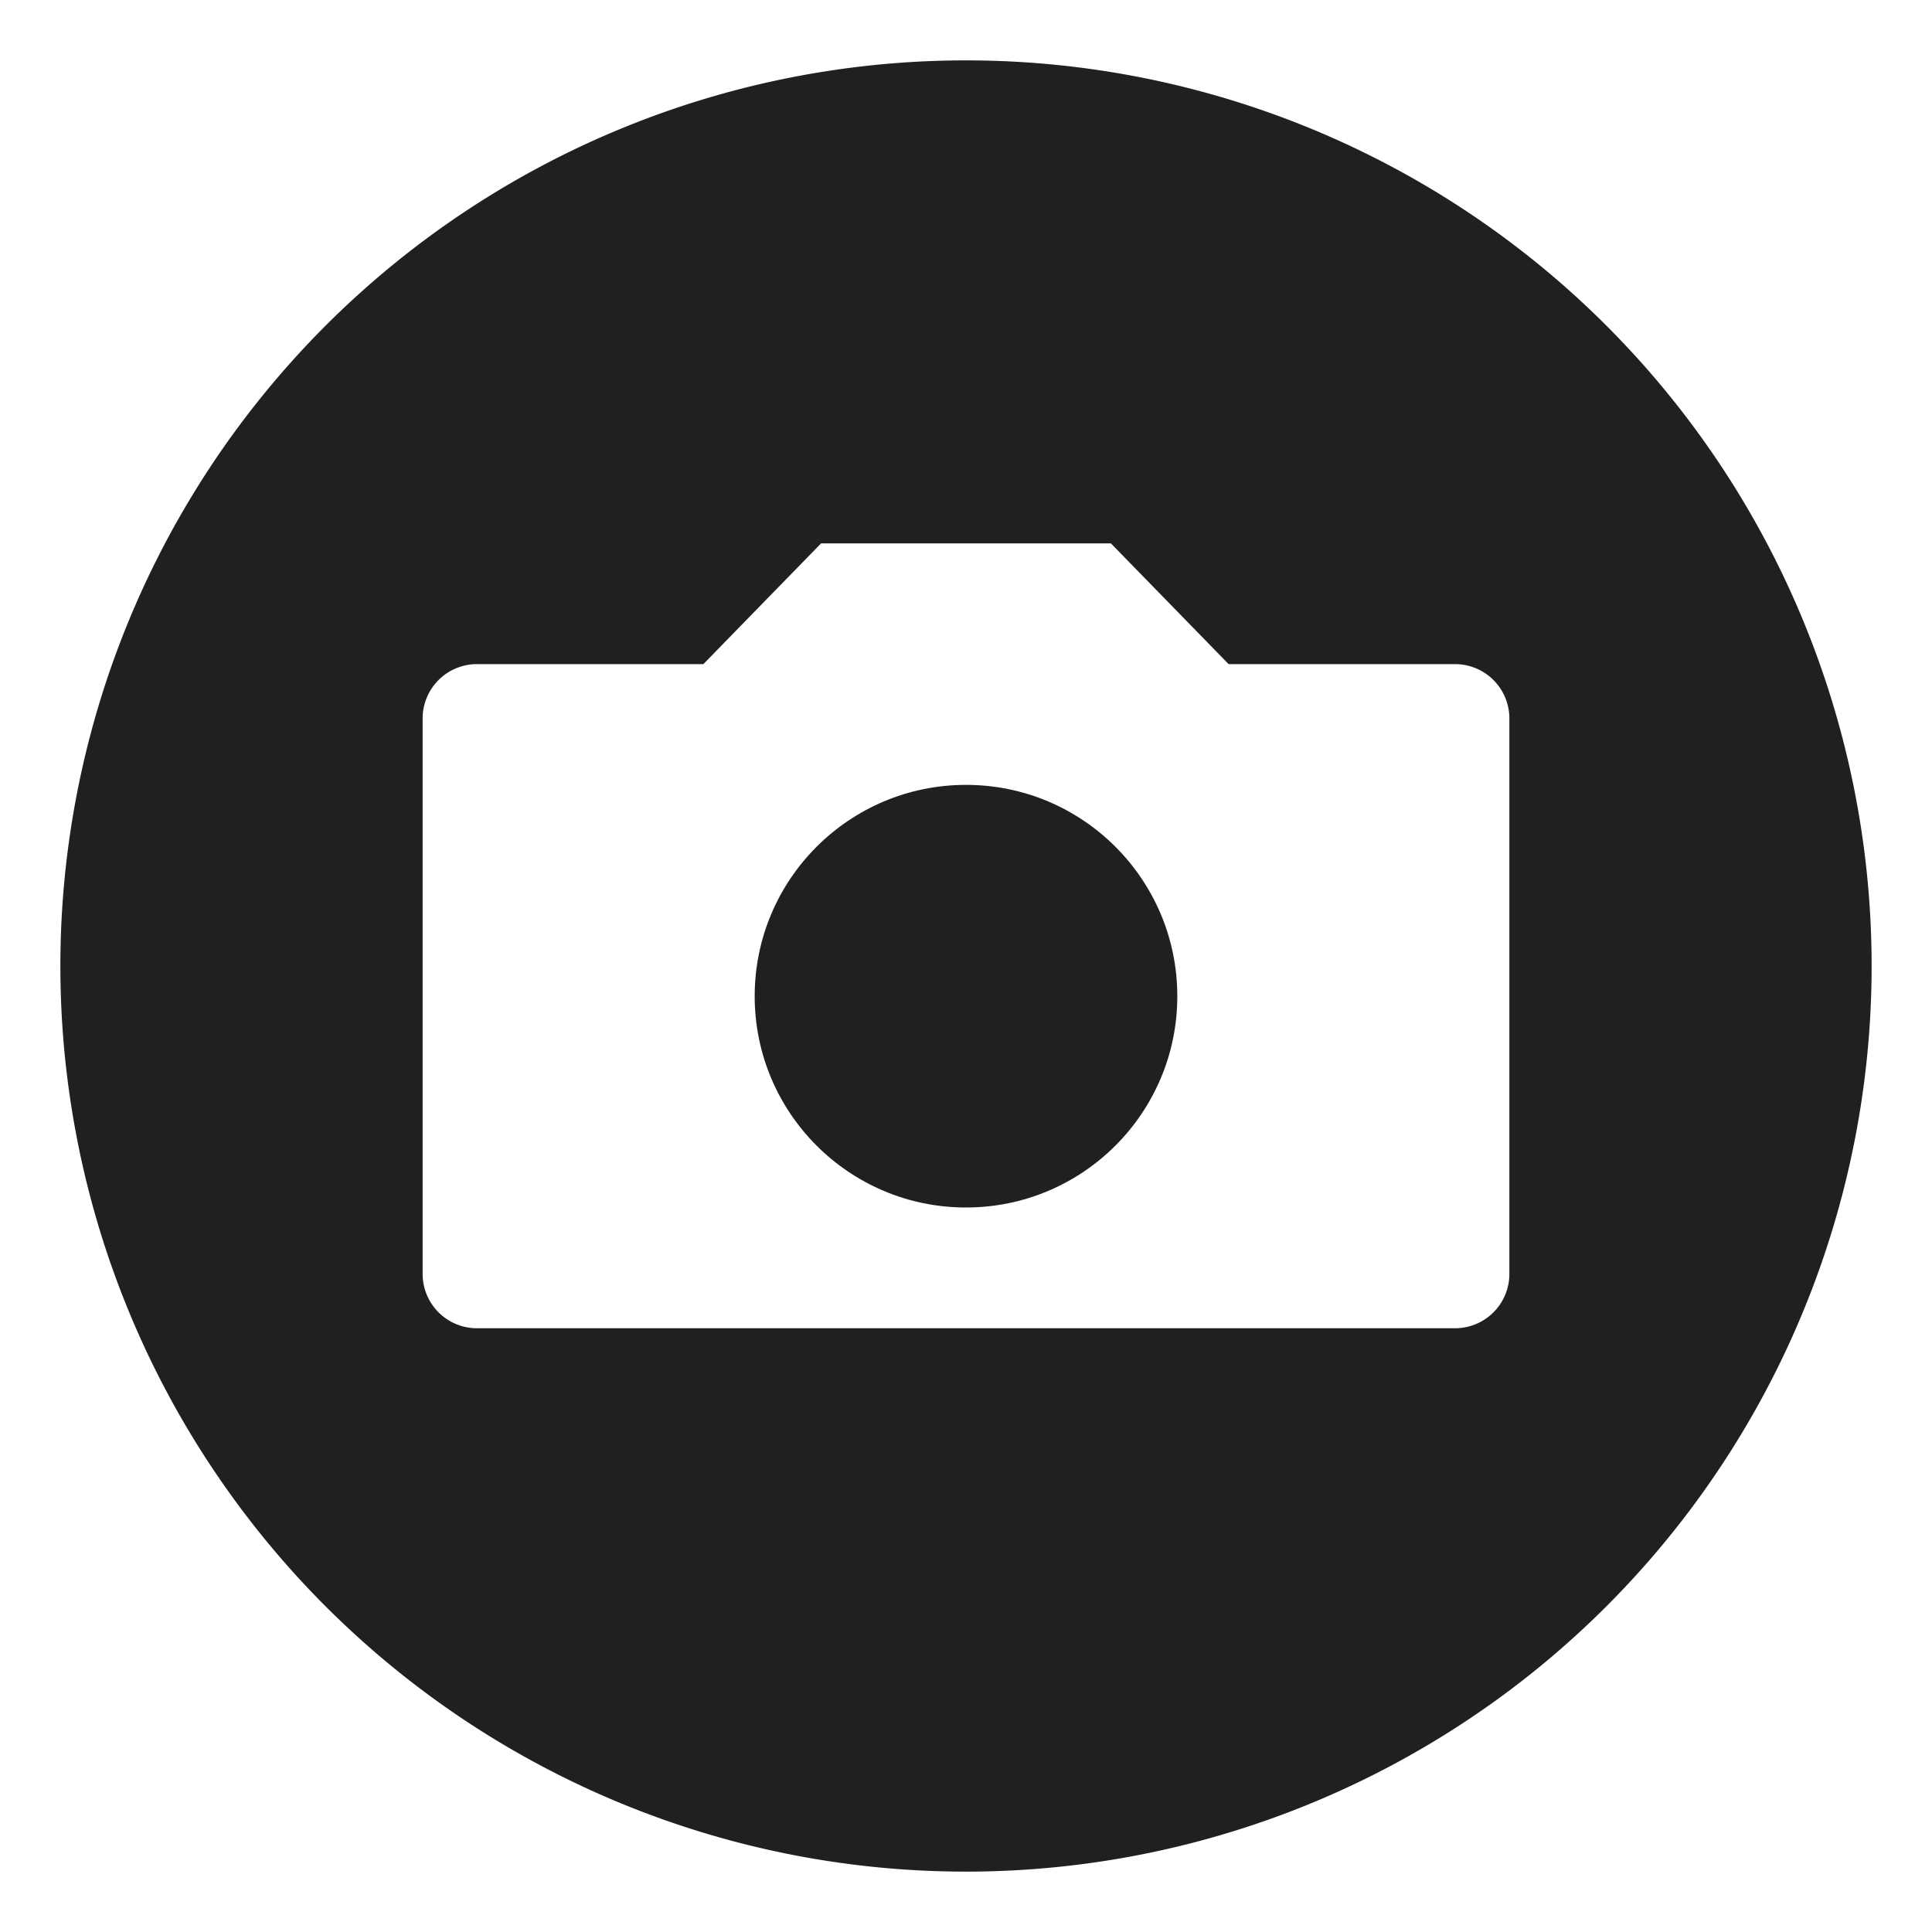 <svg xmlns="http://www.w3.org/2000/svg" viewBox="0 0 64 64" aria-labelledby="title" aria-describedby="desc"><circle data-name="layer2" cx="32" cy="33" r="7" fill="#202020"/><path data-name="layer1" d="M32 2a30 30 0 1 0 30 30A30 30 0 0 0 32 2zm18 40.2a1.8 1.8 0 0 1-1.8 1.8H15.8a1.8 1.8 0 0 1-1.8-1.8V23.8a1.8 1.8 0 0 1 1.8-1.8h7.5l3.9-4h9.6l3.9 4h7.5a1.8 1.8 0 0 1 1.8 1.8z" fill="#202020"/></svg>